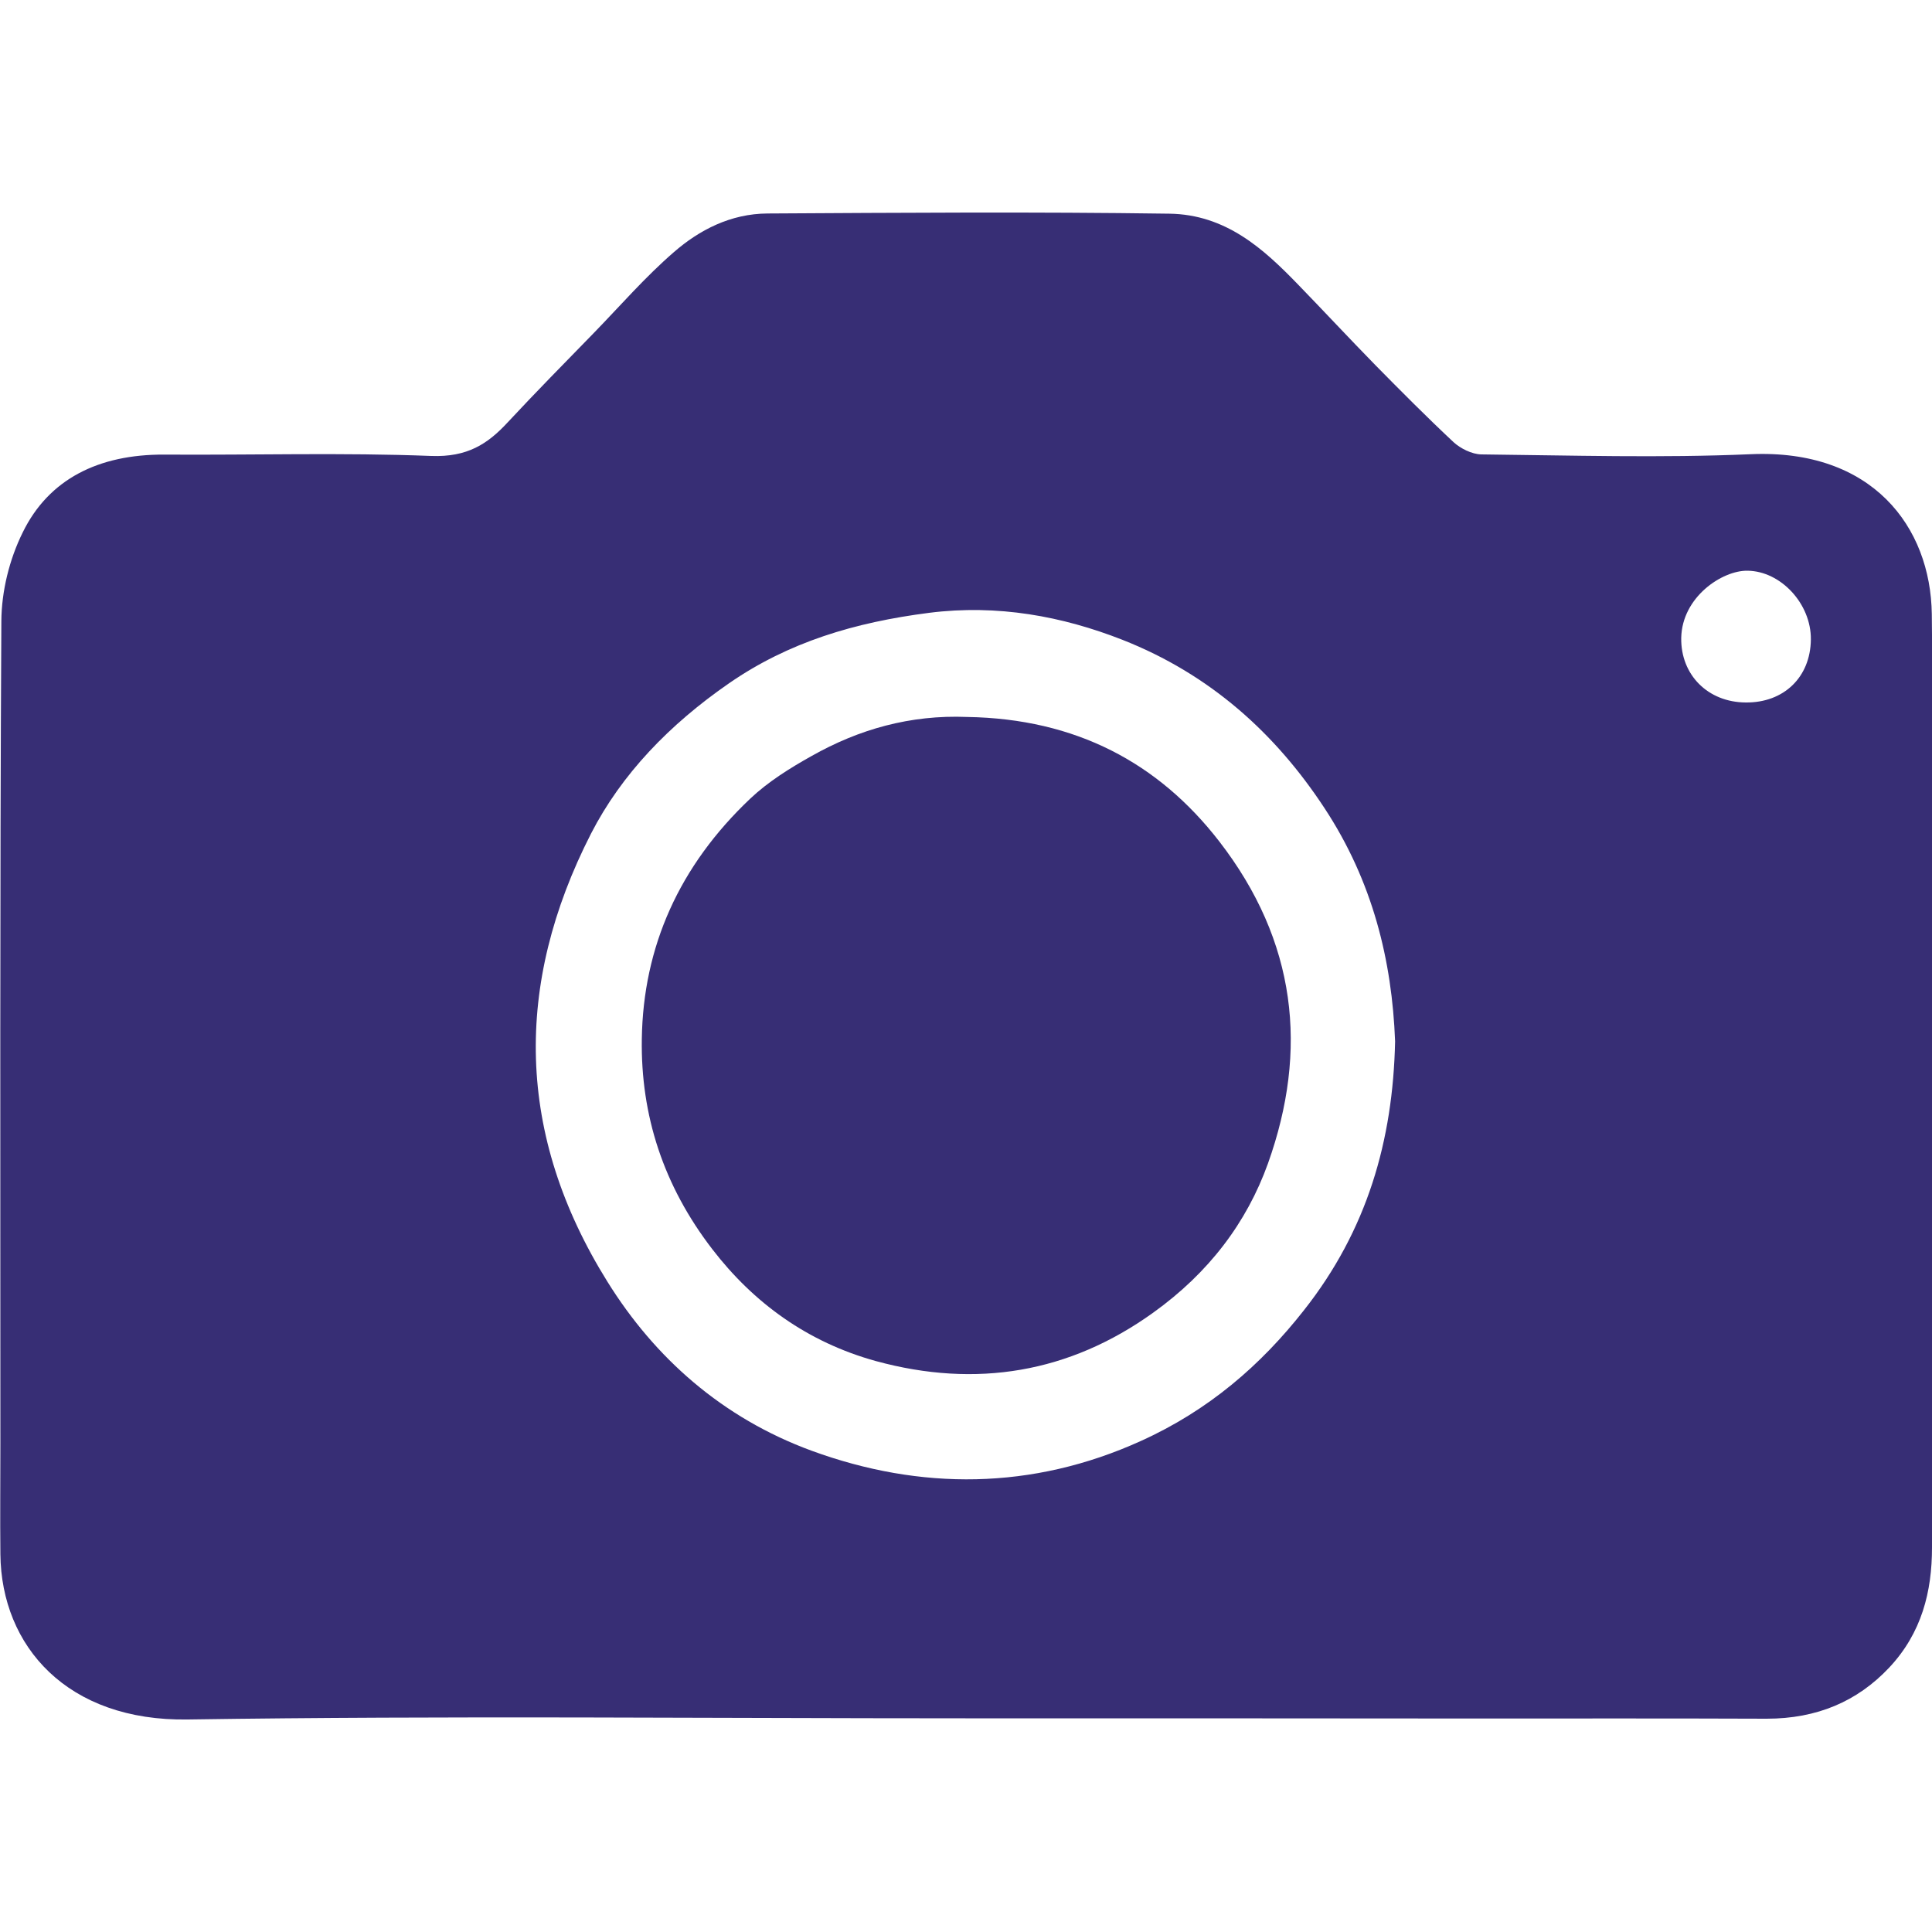 <?xml version="1.0" encoding="utf-8"?>
<!-- Generator: Adobe Illustrator 23.0.1, SVG Export Plug-In . SVG Version: 6.00 Build 0)  -->
<svg version="1.1" id="Layer_1" xmlns="http://www.w3.org/2000/svg" xmlns:xlink="http://www.w3.org/1999/xlink" x="0px" y="0px"
	 viewBox="0 0 100 100" style="enable-background:new 0 0 100 100;" xml:space="preserve">
<style type="text/css">
	.st0{fill:#372E75;}
</style>
<g>
	<path class="st0" d="M49.97,88.94c-13.42,0-26.84-0.14-40.25,0.06c-6.23,0.1-9.65-3.78-9.7-8.55c-0.02-1.91,0-3.82,0-5.73
		c0-14.19-0.03-28.38,0.05-42.57c0.01-1.54,0.41-3.19,1.11-4.6c1.34-2.74,3.91-4.04,7.33-4.02c4.61,0.03,9.22-0.11,13.81,0.07
		c1.87,0.07,2.92-0.62,3.95-1.73c1.46-1.57,2.97-3.1,4.47-4.64c1.37-1.41,2.65-2.89,4.14-4.18c1.31-1.14,2.93-1.99,4.85-2
		c6.93-0.04,13.86-0.09,20.79,0.01c2.93,0.04,4.88,1.82,6.66,3.66c1.34,1.38,2.65,2.79,4,4.17c1.33,1.35,2.67,2.7,4.06,4
		c0.35,0.32,0.94,0.62,1.43,0.63c4.65,0.05,9.3,0.19,13.94-0.01c6.29-0.28,9.32,3.75,9.38,8.28c0.06,5.09,0.01,10.19,0.01,15.29
		c0,11.01,0,22.01,0,33.02c0,2.28-0.53,4.42-2.22,6.22c-1.65,1.75-3.74,2.64-6.34,2.64c-5.01-0.02-10.01-0.01-15.02-0.01
		C67.59,88.94,58.78,88.94,49.97,88.94z M72.21,53.9c-0.16-4.17-1.15-8.27-3.66-12.08c-2.53-3.85-5.91-6.92-10.47-8.71
		c-3.09-1.21-6.44-1.84-9.99-1.39c-3.83,0.49-7.27,1.51-10.36,3.65c-3.08,2.13-5.56,4.7-7.14,7.78c-3.99,7.81-3.89,15.58,0.85,23.19
		c2.45,3.94,5.94,7.05,10.57,8.75c5.63,2.06,11.42,2.04,17.03-0.5c3.52-1.59,6.22-3.93,8.45-6.77C70.76,63.68,72.1,59.04,72.21,53.9
		z M93.73,33.1c0.02-1.84-1.55-3.54-3.28-3.56c-1.31-0.02-3.39,1.36-3.43,3.48c-0.03,1.91,1.38,3.33,3.34,3.34
		C92.33,36.38,93.71,35.05,93.73,33.1z"/>
	<path class="st0" d="M50.06,37.11c5.63,0.09,9.9,2.38,13.04,6.43c4.01,5.18,4.63,10.8,2.53,16.68c-1.1,3.06-3.06,5.66-5.95,7.73
		c-4.32,3.1-9.14,3.92-14.34,2.5c-3.55-0.98-6.34-3.02-8.47-5.79c-2.54-3.3-3.71-6.94-3.65-10.88c0.07-4.77,1.93-8.96,5.62-12.45
		c0.91-0.86,2.04-1.57,3.17-2.2C44.45,37.75,47.11,36.99,50.06,37.11z"/>
</g>
</svg>
